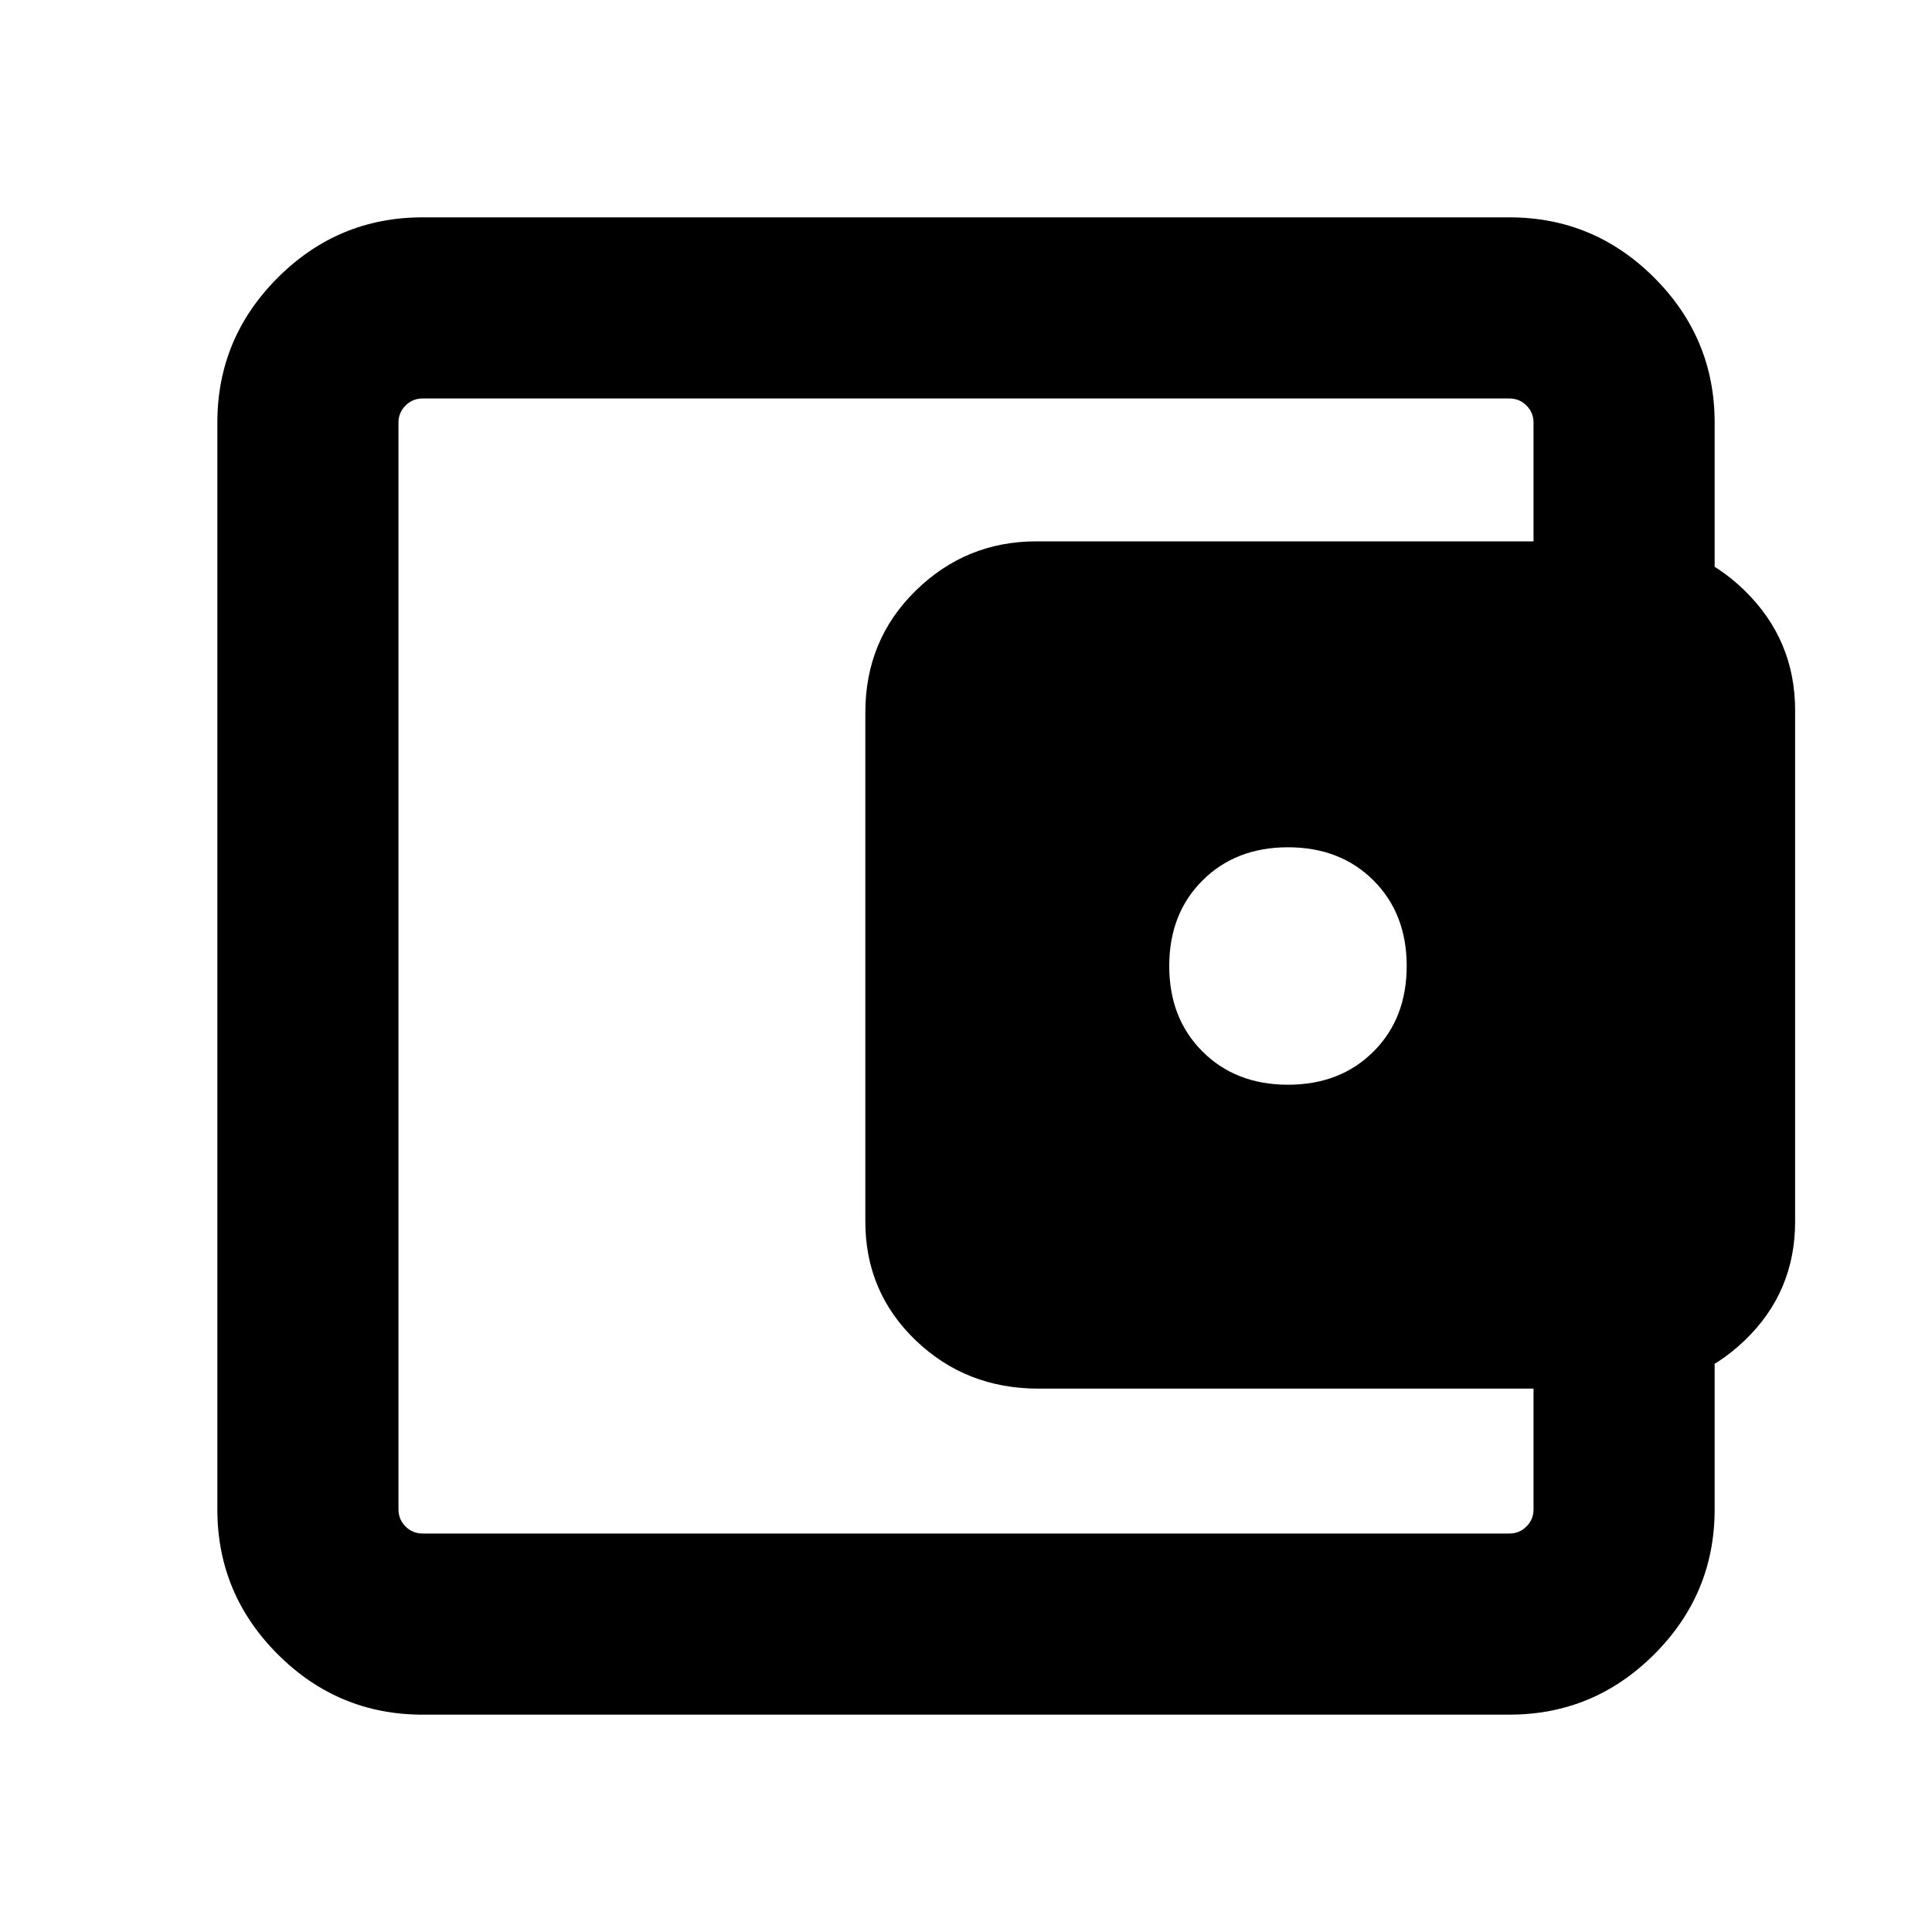 <svg xmlns="http://www.w3.org/2000/svg" height="20" width="20"><path d="M13.333 11.229q.542 0 .886-.344.343-.343.343-.885t-.343-.885q-.344-.344-.886-.344-.541 0-.885.344-.344.343-.344.885t.344.885q.344.344.885.344Zm-9.208 3.813v.833-11.75V15.042Zm.25 2.708q-.875 0-1.5-.625t-.625-1.5V4.375q0-.875.625-1.5t1.5-.625h11.25q.875 0 1.5.625t.625 1.5v1.667h-1.875V4.375q0-.104-.073-.177t-.177-.073H4.375q-.104 0-.177.073t-.073.177v11.25q0 .104.073.177t.177.073h11.25q.104 0 .177-.073t.073-.177v-1.687h1.875v1.687q0 .875-.625 1.5t-1.5.625Zm6.375-3.375q-.75 0-1.271-.5-.521-.5-.521-1.229V7.375q0-.75.521-1.26.521-.511 1.25-.511h6.063q.75 0 1.27.511.521.51.521 1.239v5.292q0 .729-.521 1.229-.52.5-1.25.5Z"/></svg>